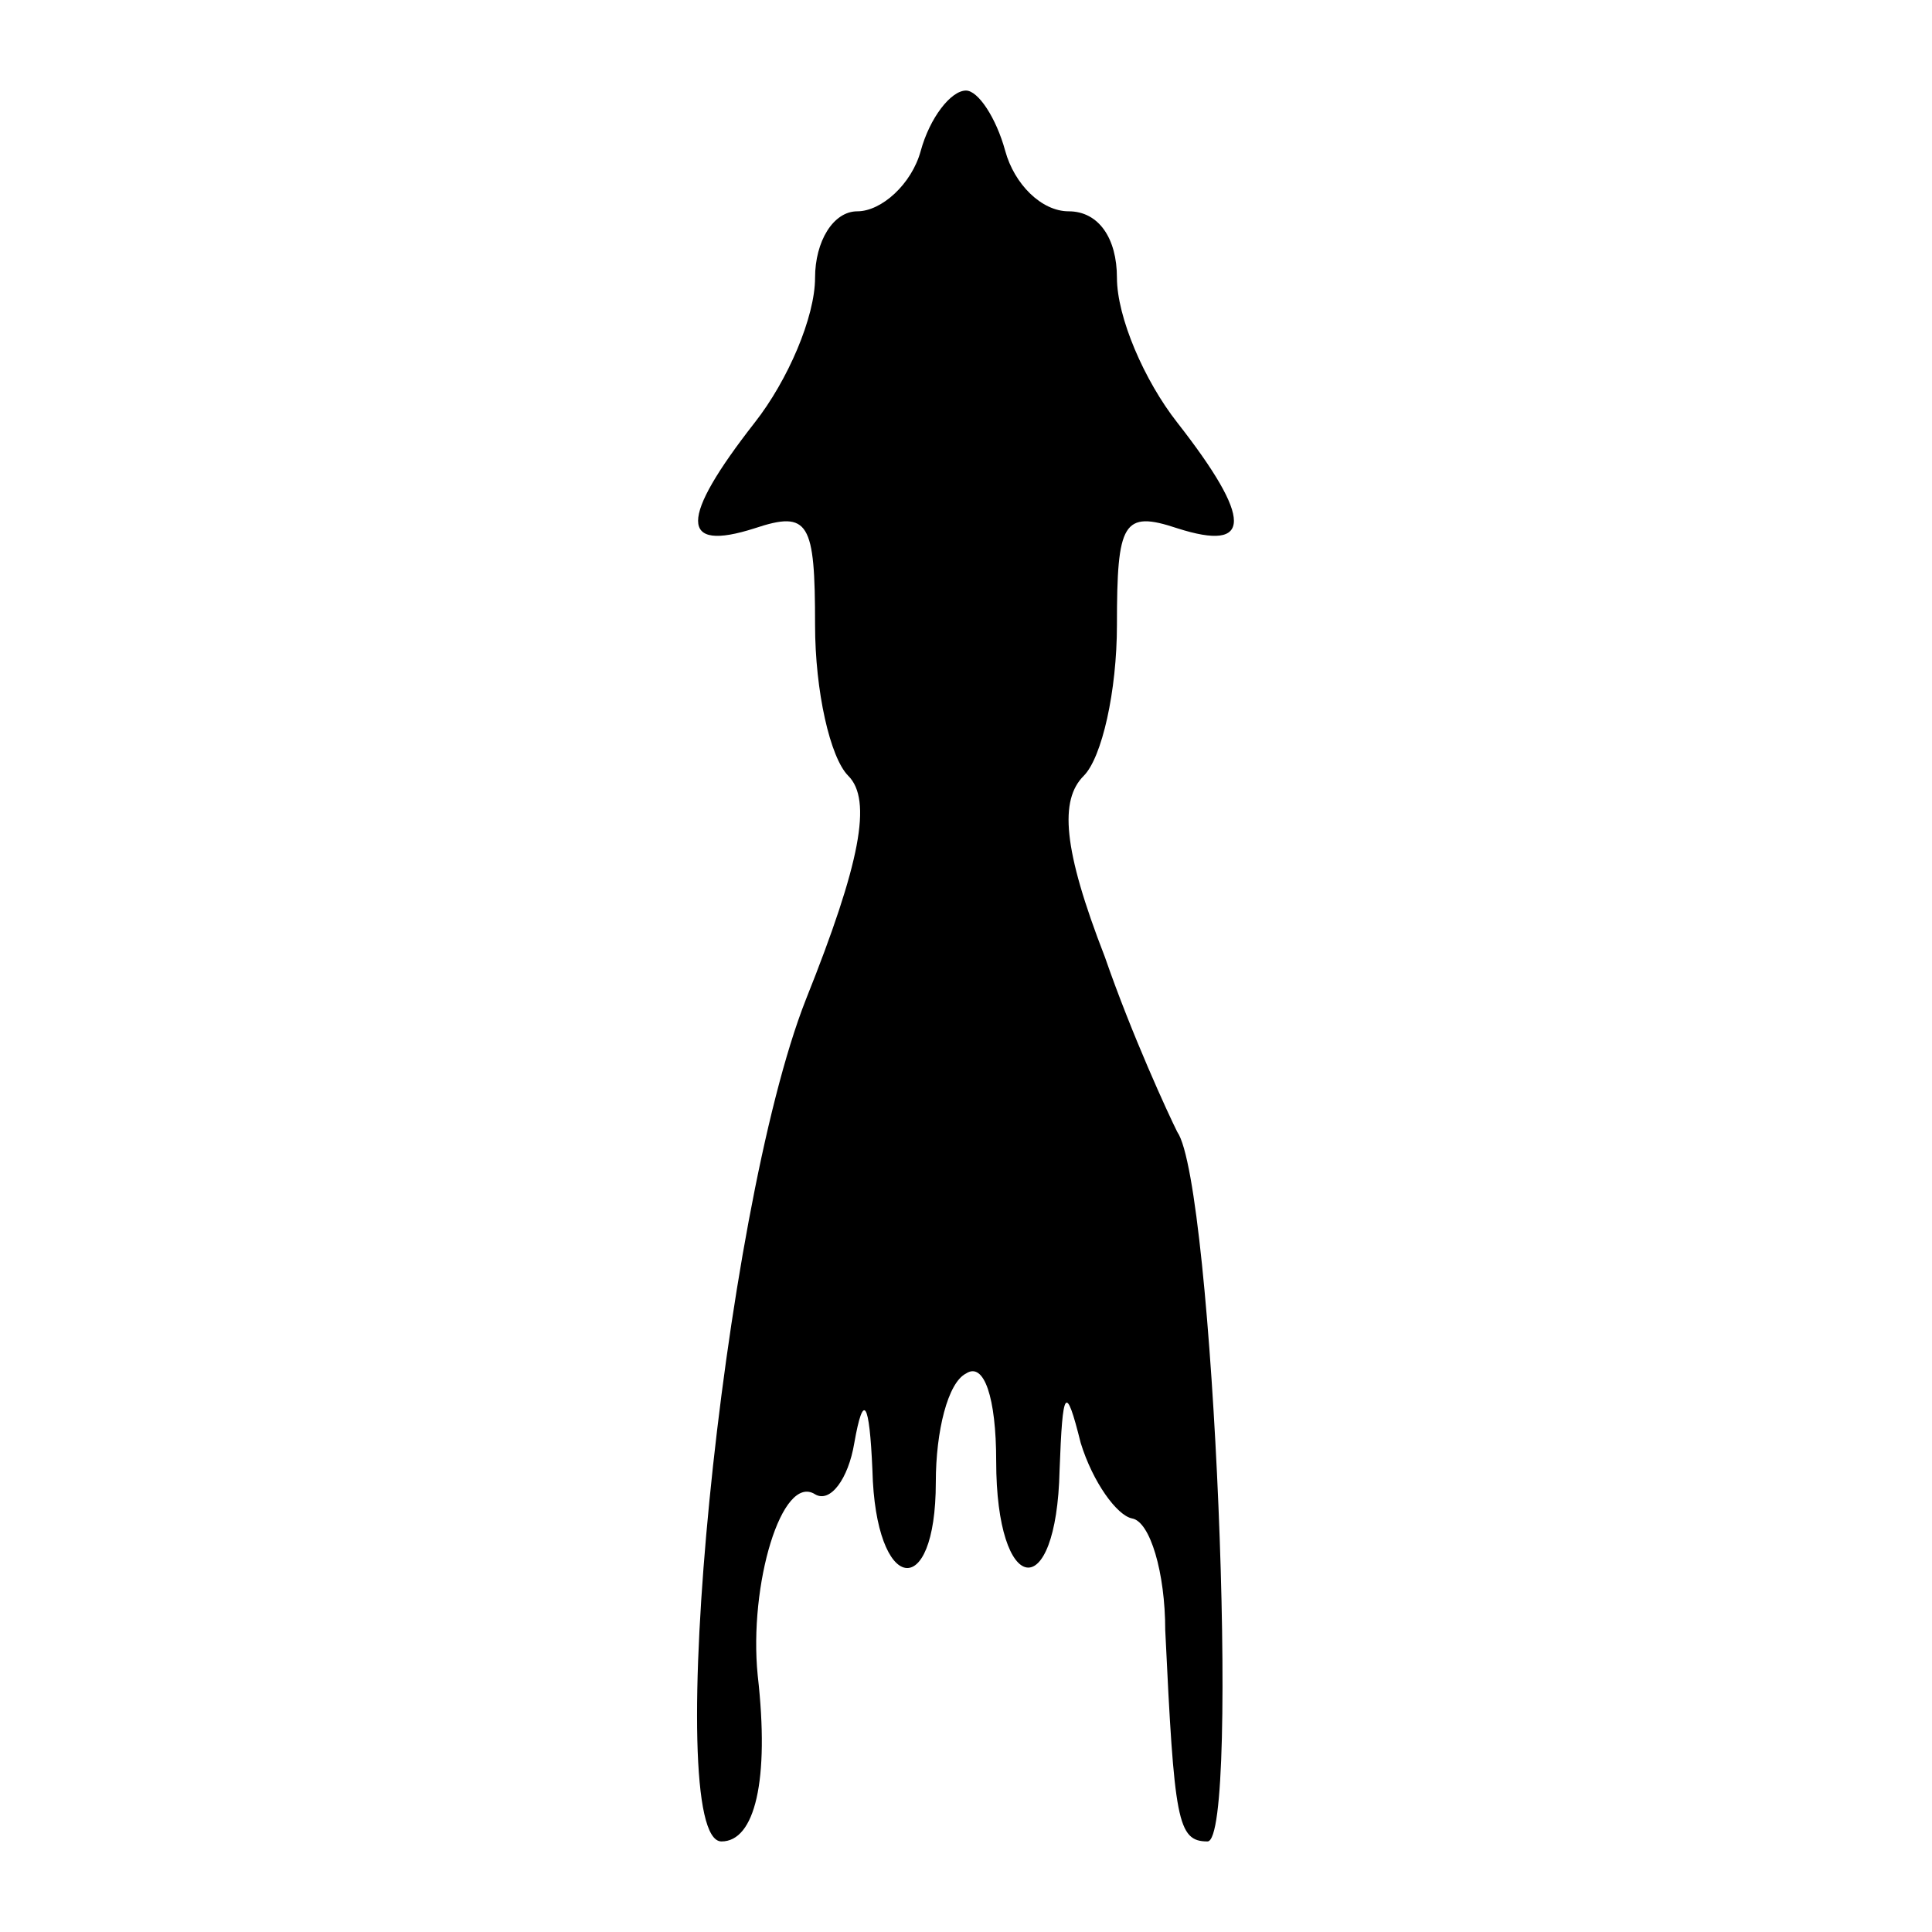 <?xml version="1.0" standalone="no"?>
<!DOCTYPE svg PUBLIC "-//W3C//DTD SVG 20010904//EN"
 "http://www.w3.org/TR/2001/REC-SVG-20010904/DTD/svg10.dtd">
<svg version="1.0" xmlns="http://www.w3.org/2000/svg"
 width="64pt" height="64pt" viewBox="0 0 64 64"
 preserveAspectRatio="xMidYMid meet">
<g transform="translate(0,64) scale(0.1,-0.1)"
fill="#000000" stroke="none">
<path d="M305 590 c-3 -11 -13 -20 -21 -20 -8 0 -14 -10 -14 -22 0 -13 -9 -34
-20 -48 -25 -32 -25 -43 0 -35 18 6 20 2 20 -32 0 -22 5 -44 11 -50 8 -8 4
-29 -14 -74 -28 -71 -48 -279 -28 -279 11 0 16 20 12 55 -3 30 8 67 19 60 5
-3 11 5 13 17 3 17 5 14 6 -9 1 -41 21 -44 21 -4 0 17 4 33 10 36 6 4 10 -8
10 -29 0 -45 20 -48 21 -3 1 27 2 29 7 9 4 -13 12 -24 17 -25 6 -1 11 -18 11
-37 3 -63 4 -70 14 -70 11 0 2 218 -10 235 -3 6 -15 32 -24 58 -14 36 -15 52
-7 60 6 6 11 28 11 50 0 34 2 38 20 32 25 -8 25 3 0 35 -11 14 -20 35 -20 48
0 13 -6 22 -16 22 -9 0 -18 9 -21 20 -3 11 -9 20 -13 20 -5 0 -12 -9 -15 -20z"/>
</g>
</svg>
